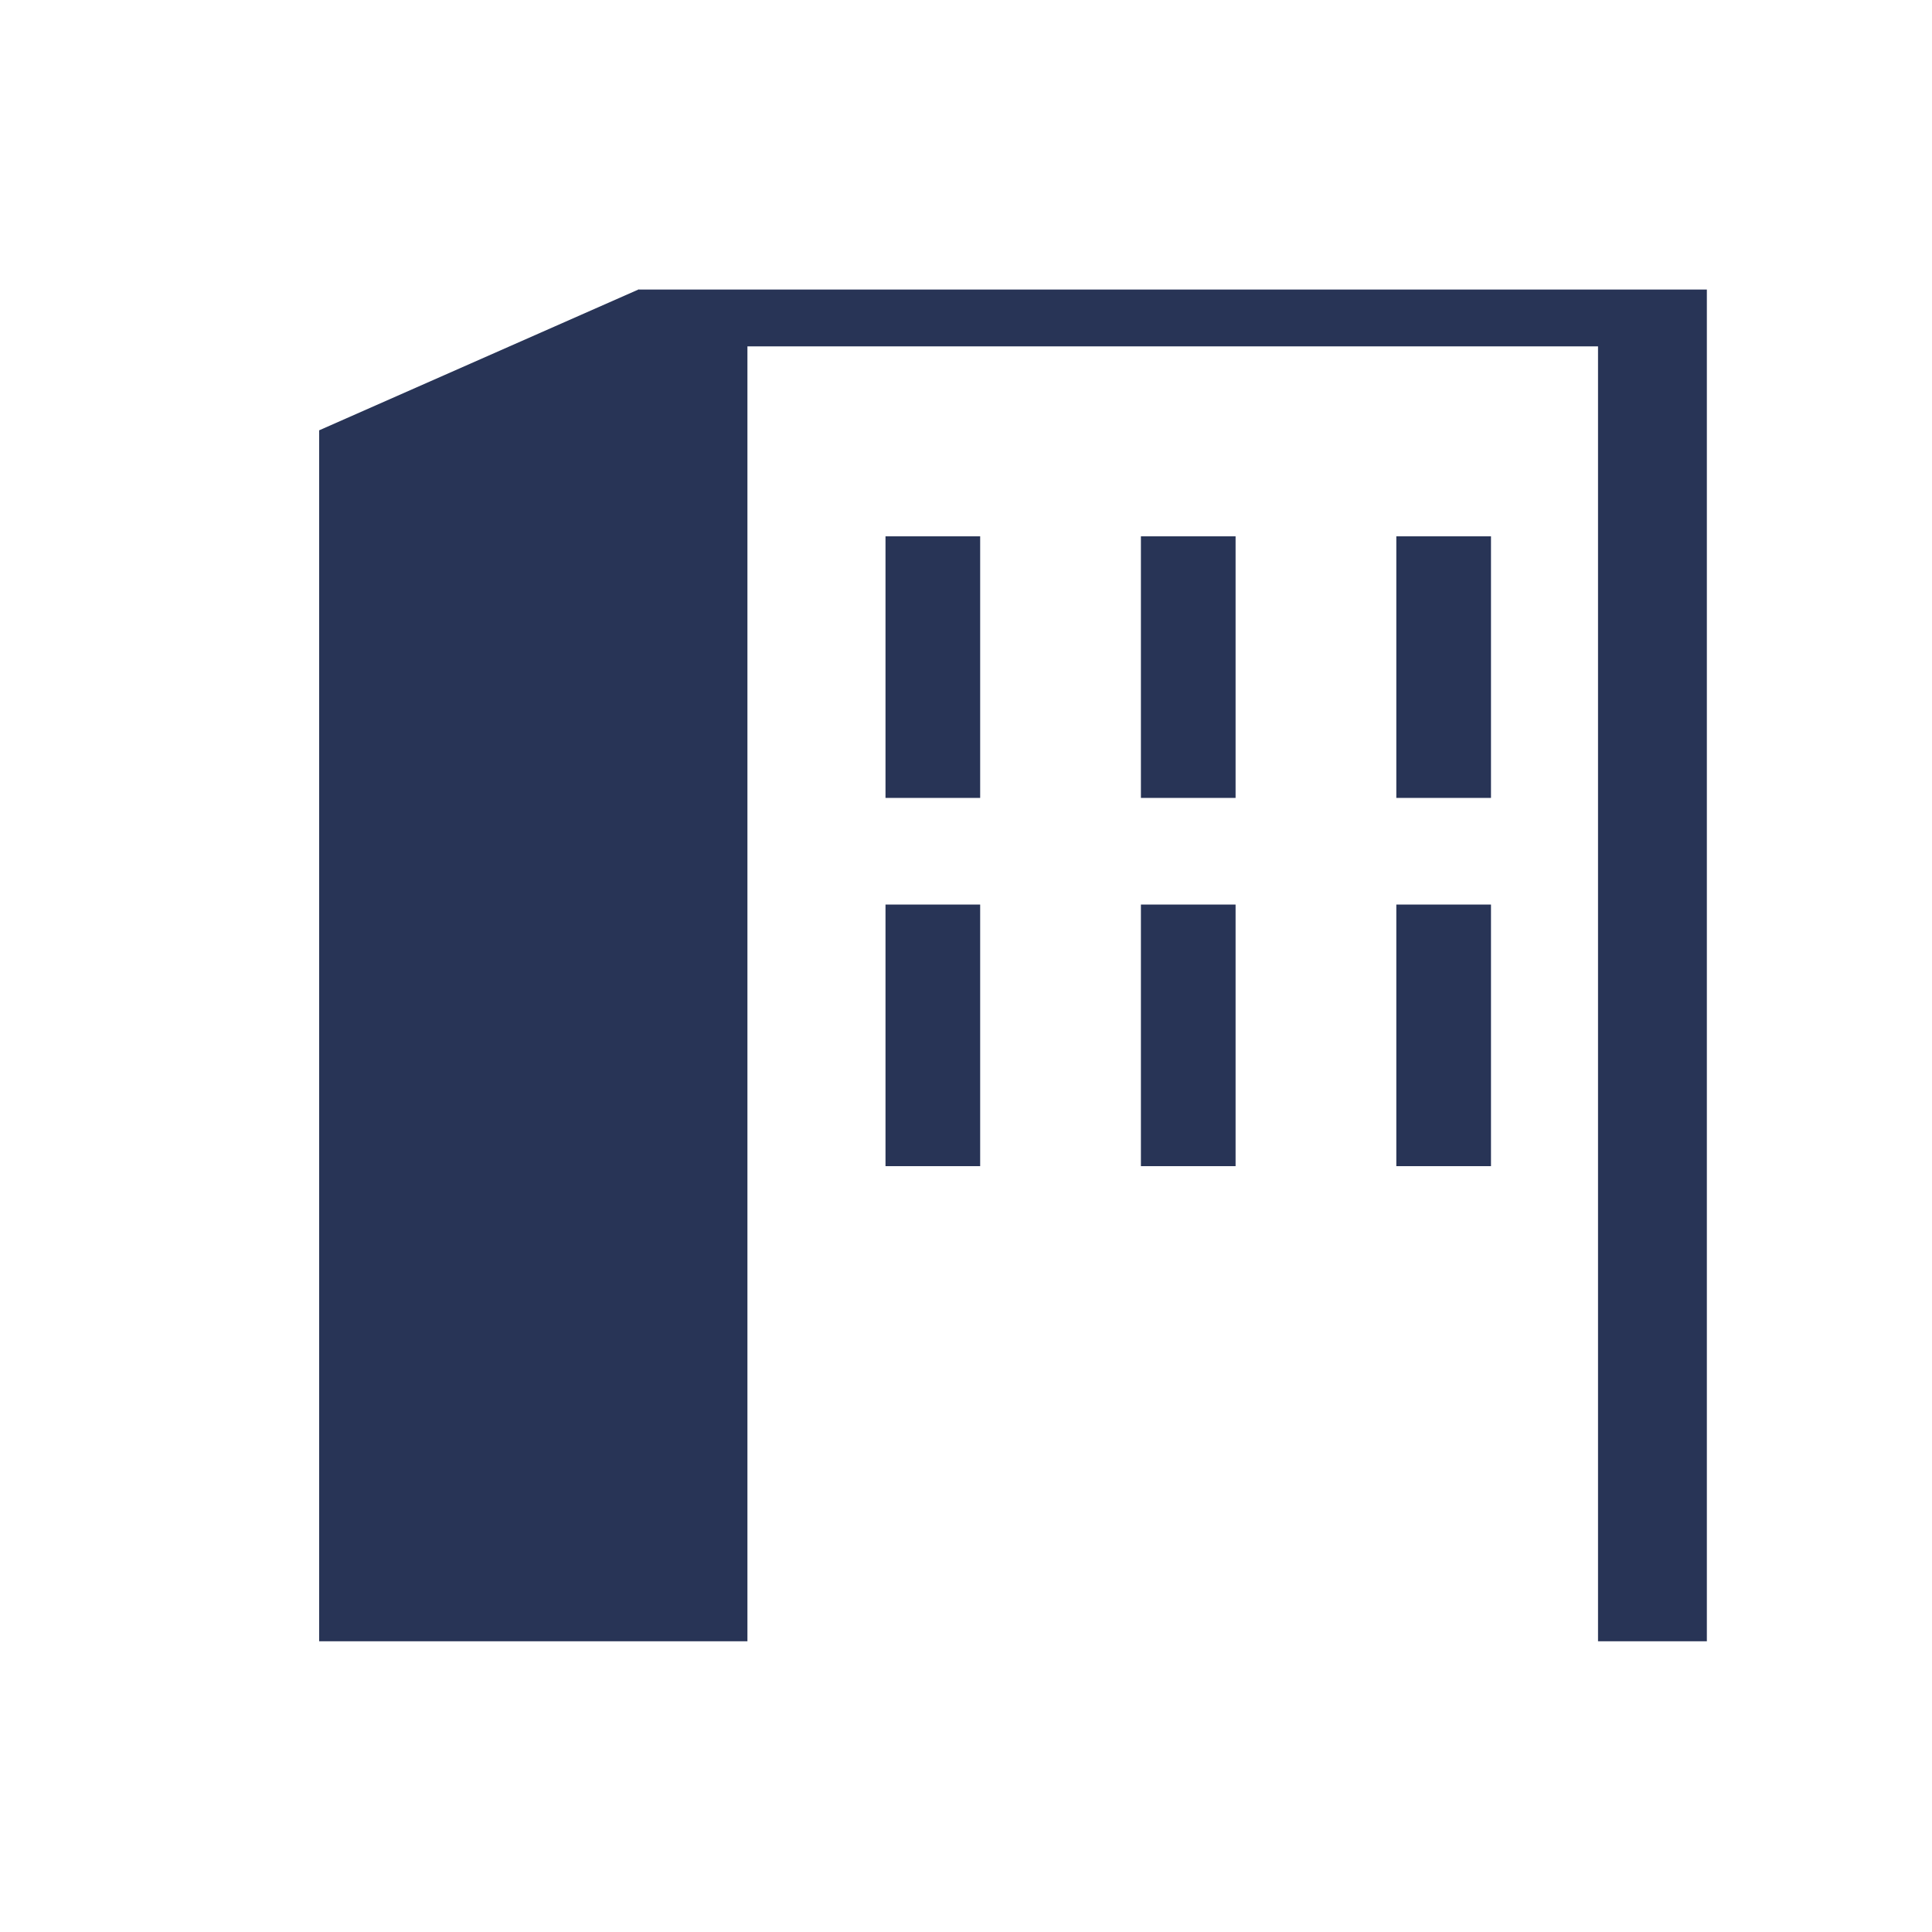 <?xml version="1.0" encoding="UTF-8"?>
<svg id="Calque_1" data-name="Calque 1" xmlns="http://www.w3.org/2000/svg" viewBox="0 0 150 150">
  <defs>
    <style>
      .cls-1 {
        fill: #283456;
      }
    </style>
  </defs>
  <polygon class="cls-1" points="49.61 22.48 49.61 22.46 24.78 33.41 24.78 56.19 24.78 60.6 24.78 127.43 55.51 127.43 58.03 127.43 58.03 56.19 58.03 26.89 124.07 26.89 124.07 127.43 132.52 127.43 132.52 22.48 49.61 22.48"/>
  <g>
    <g>
      <rect class="cls-1" x="68.75" y="41.64" width="7.35" height="20.31"/>
      <rect class="cls-1" x="88.58" y="41.64" width="7.35" height="20.31"/>
      <rect class="cls-1" x="108.41" y="41.64" width="7.35" height="20.31"/>
    </g>
    <g>
      <rect class="cls-1" x="68.75" y="70.23" width="7.35" height="20.31"/>
      <rect class="cls-1" x="88.58" y="70.23" width="7.35" height="20.31"/>
      <rect class="cls-1" x="108.41" y="70.23" width="7.35" height="20.31"/>
    </g>
  </g>
</svg>